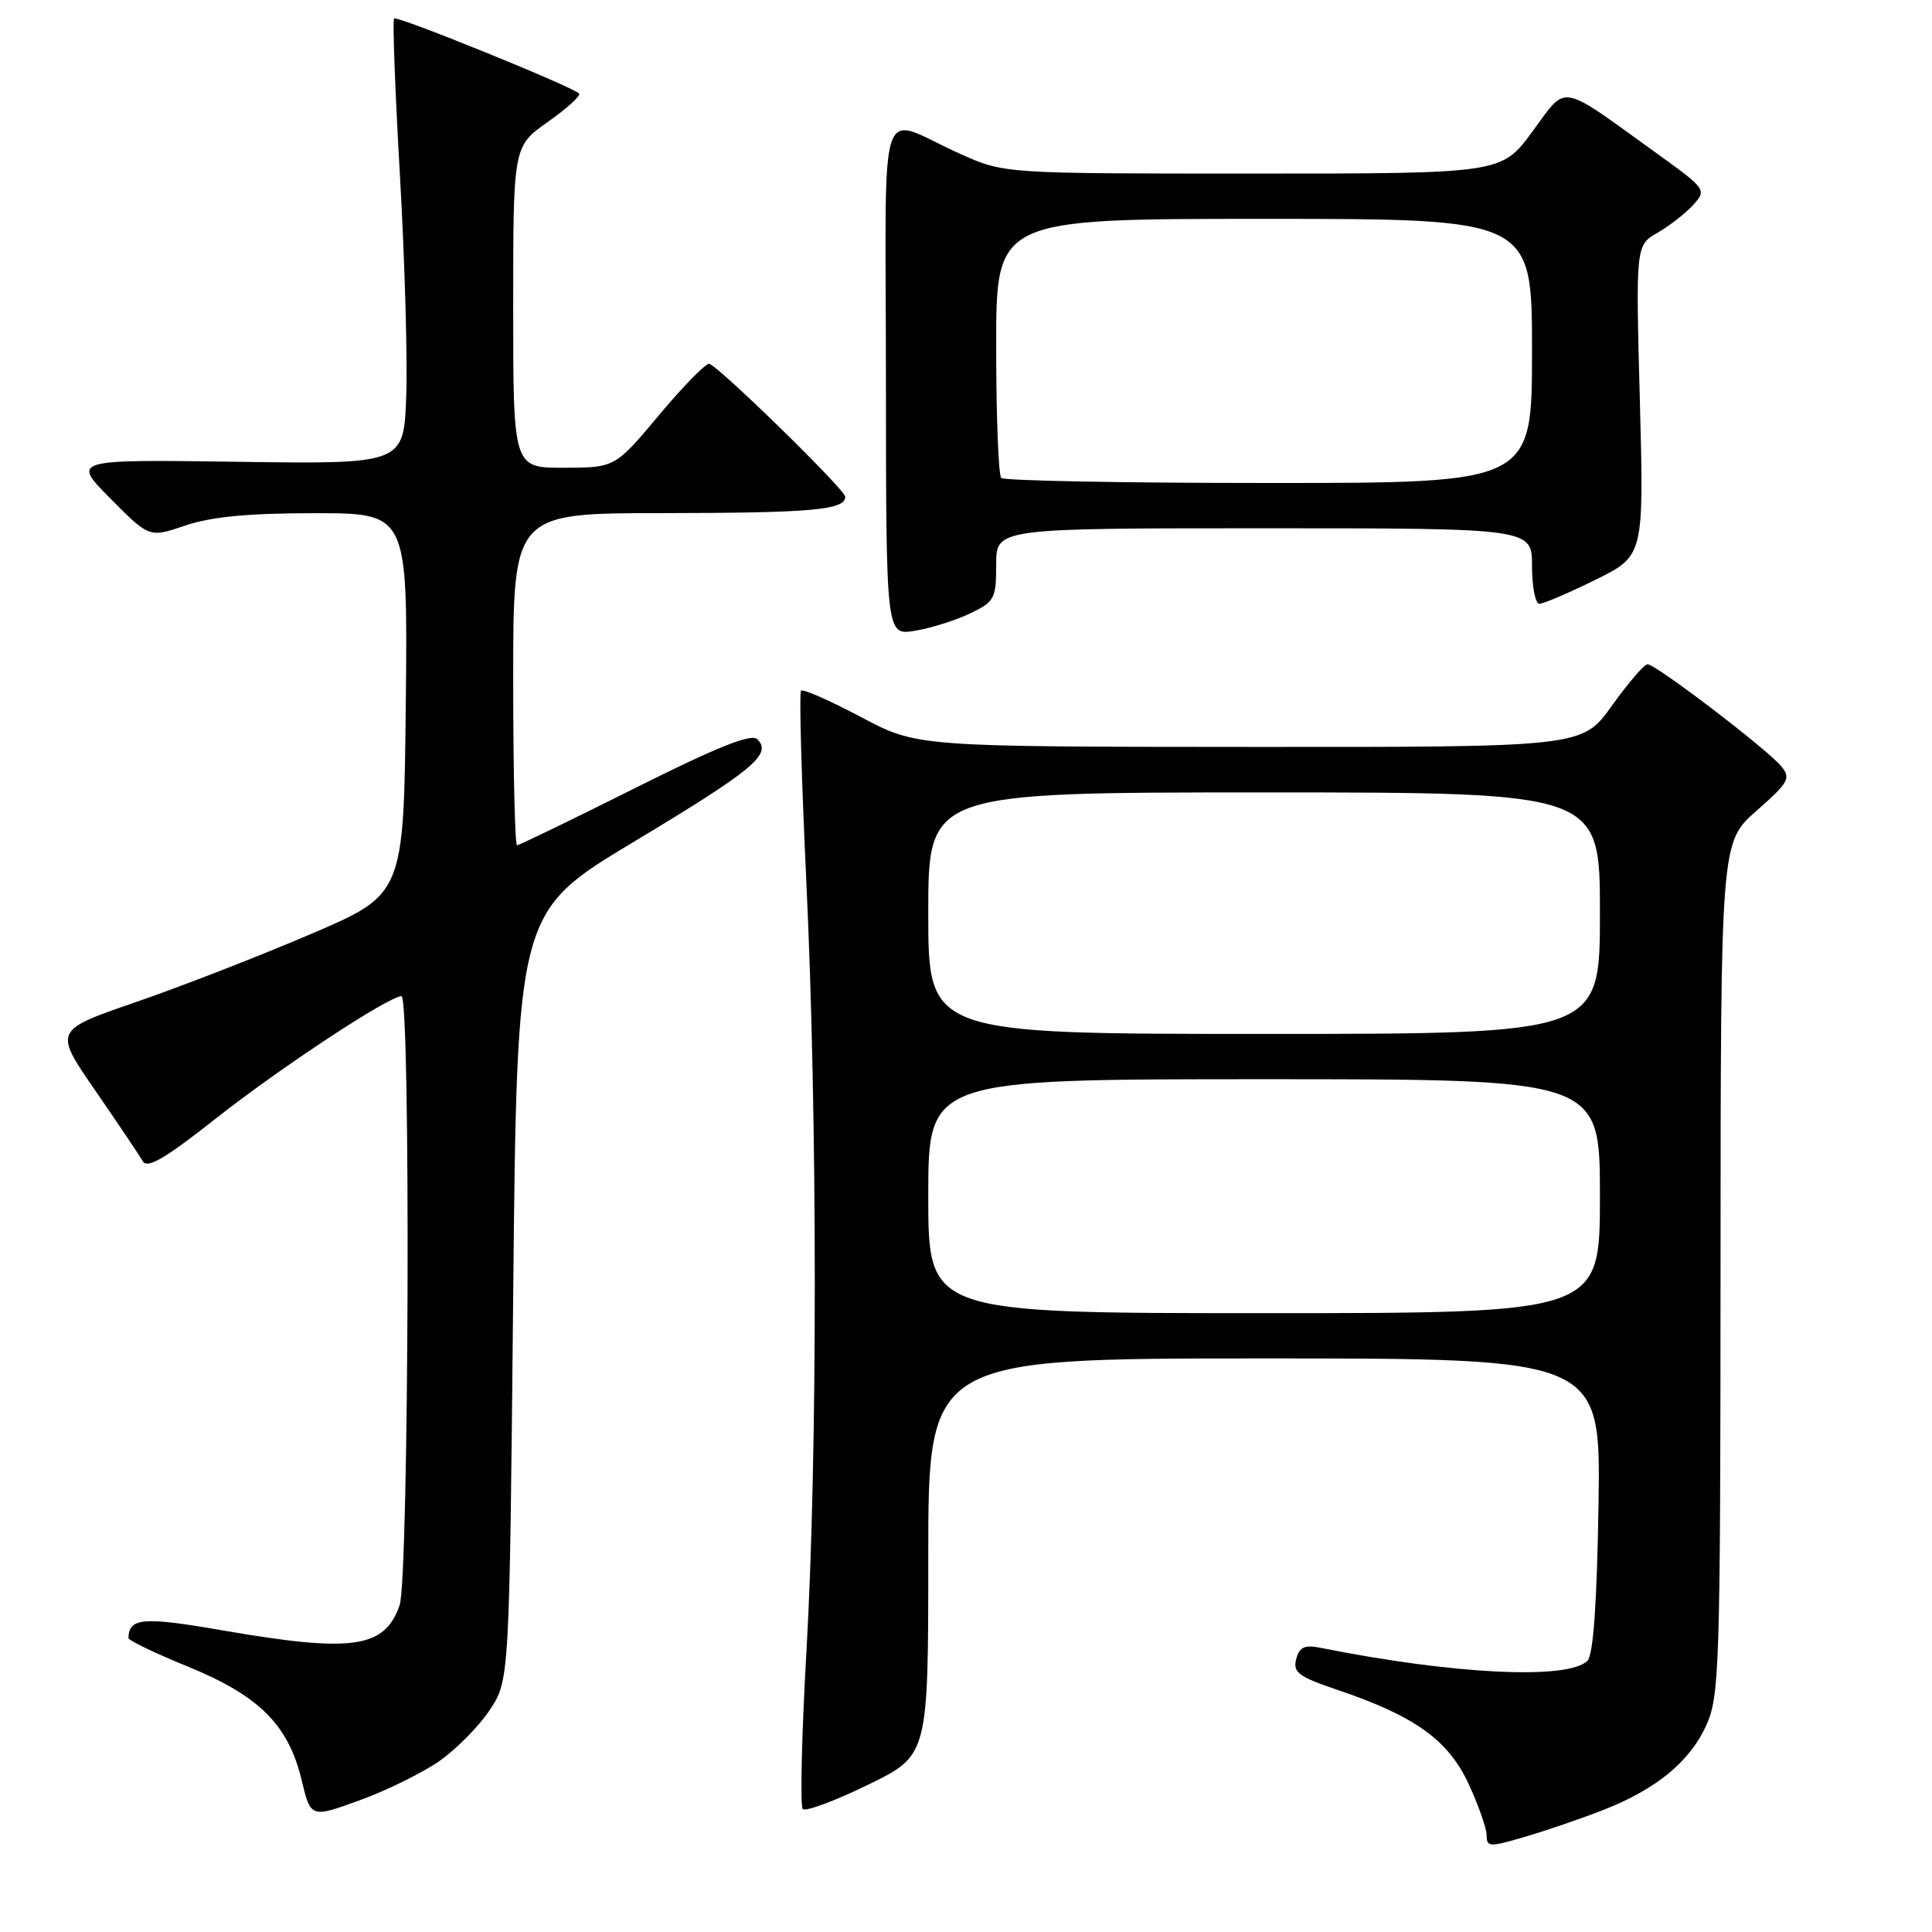<?xml version="1.0" encoding="UTF-8" standalone="no"?>
<!DOCTYPE svg PUBLIC "-//W3C//DTD SVG 1.1//EN" "http://www.w3.org/Graphics/SVG/1.1/DTD/svg11.dtd" >
<svg xmlns="http://www.w3.org/2000/svg" xmlns:xlink="http://www.w3.org/1999/xlink" version="1.1" viewBox="0 0 256 256">
 <g >
 <path fill="currentColor"
d=" M 212.50 239.81 C 219.49 237.06 223.90 233.43 226.09 228.62 C 227.84 224.75 227.96 221.02 227.98 168.05 C 228.00 111.61 228.00 111.61 232.74 107.44 C 237.04 103.65 237.34 103.11 236.00 101.51 C 234.11 99.23 219.37 87.99 218.31 88.02 C 217.86 88.03 215.73 90.51 213.58 93.52 C 209.65 99.00 209.65 99.00 165.58 98.97 C 121.50 98.95 121.50 98.95 114.06 95.00 C 109.97 92.83 106.40 91.26 106.14 91.52 C 105.88 91.78 106.20 103.14 106.84 116.75 C 108.33 148.24 108.34 192.71 106.86 218.77 C 106.22 229.92 106.01 239.34 106.37 239.71 C 106.74 240.08 110.63 238.63 115.02 236.49 C 123.00 232.60 123.00 232.60 123.00 206.30 C 123.00 180.00 123.00 180.00 167.56 180.00 C 212.12 180.00 212.12 180.00 211.81 199.45 C 211.60 212.52 211.12 219.29 210.34 220.07 C 207.78 222.61 192.63 221.88 174.96 218.34 C 172.86 217.92 172.17 218.24 171.75 219.85 C 171.29 221.60 172.08 222.18 177.23 223.92 C 187.46 227.38 191.88 230.54 194.58 236.34 C 195.90 239.18 196.98 242.26 196.99 243.20 C 197.00 244.77 197.37 244.78 202.25 243.33 C 205.14 242.48 209.75 240.89 212.50 239.81 Z  M 58.18 233.38 C 60.43 231.81 63.45 228.76 64.89 226.59 C 67.50 222.65 67.50 222.65 68.00 171.75 C 68.50 120.84 68.50 120.84 83.97 111.55 C 99.80 102.04 102.34 99.94 100.36 97.96 C 99.56 97.16 95.12 98.93 84.14 104.43 C 75.83 108.59 68.79 112.00 68.51 112.00 C 68.23 112.00 68.00 102.10 68.00 90.00 C 68.00 68.00 68.00 68.00 87.75 67.99 C 107.57 67.97 112.00 67.58 112.00 65.82 C 112.00 64.91 95.54 48.81 94.00 48.21 C 93.59 48.05 90.61 51.08 87.38 54.94 C 81.50 61.96 81.50 61.96 74.75 61.98 C 68.00 62.00 68.00 62.00 68.00 40.69 C 68.00 19.39 68.00 19.39 72.61 16.14 C 75.15 14.35 77.00 12.66 76.73 12.39 C 75.78 11.45 52.62 2.04 52.22 2.45 C 52.00 2.67 52.35 12.00 52.99 23.17 C 53.63 34.35 54.01 47.55 53.83 52.50 C 53.50 61.50 53.50 61.50 31.50 61.19 C 9.50 60.88 9.50 60.88 14.64 66.07 C 19.79 71.26 19.79 71.26 24.57 69.63 C 27.98 68.47 32.91 68.00 41.70 68.00 C 54.03 68.00 54.03 68.00 53.77 93.25 C 53.50 118.50 53.50 118.50 41.18 123.77 C 34.41 126.67 23.97 130.73 17.99 132.79 C 7.12 136.53 7.12 136.53 12.63 144.51 C 15.66 148.91 18.49 153.11 18.92 153.87 C 19.52 154.90 21.89 153.50 28.60 148.21 C 37.10 141.50 51.52 132.00 53.20 132.00 C 54.43 132.00 54.19 209.15 52.95 212.71 C 50.96 218.41 46.72 219.01 29.52 216.04 C 18.94 214.20 17.09 214.36 17.02 217.05 C 17.01 217.36 20.57 219.07 24.94 220.85 C 34.35 224.70 38.21 228.56 39.96 235.84 C 41.18 240.90 41.18 240.90 47.62 238.56 C 51.17 237.28 55.92 234.94 58.18 233.38 Z  M 128.49 81.31 C 131.79 79.73 132.00 79.34 132.00 74.81 C 132.00 70.00 132.00 70.00 167.50 70.00 C 203.00 70.00 203.00 70.00 203.00 75.00 C 203.00 77.75 203.44 80.00 203.98 80.00 C 204.52 80.00 207.86 78.57 211.40 76.83 C 217.83 73.65 217.83 73.65 217.29 53.08 C 216.74 32.50 216.74 32.50 219.65 30.83 C 221.25 29.90 223.37 28.25 224.37 27.14 C 226.16 25.16 226.08 25.04 219.51 20.31 C 206.36 10.84 207.74 11.09 203.04 17.45 C 198.94 23.00 198.94 23.00 166.00 23.00 C 133.06 23.00 133.06 23.00 127.28 20.41 C 116.04 15.38 117.38 11.35 117.39 50.19 C 117.41 84.19 117.41 84.19 121.19 83.59 C 123.27 83.25 126.55 82.23 128.49 81.31 Z  M 123.00 158.50 C 123.00 143.00 123.00 143.00 167.50 143.00 C 212.00 143.00 212.00 143.00 212.00 158.50 C 212.00 174.00 212.00 174.00 167.50 174.00 C 123.00 174.00 123.00 174.00 123.00 158.50 Z  M 123.00 121.00 C 123.00 105.00 123.00 105.00 167.50 105.00 C 212.00 105.00 212.00 105.00 212.00 121.00 C 212.00 137.00 212.00 137.00 167.50 137.00 C 123.00 137.00 123.00 137.00 123.00 121.00 Z  M 132.67 63.33 C 132.30 62.97 132.00 55.09 132.00 45.83 C 132.00 29.00 132.00 29.00 167.50 29.00 C 203.00 29.00 203.00 29.00 203.00 46.50 C 203.00 64.00 203.00 64.00 168.17 64.00 C 149.01 64.00 133.03 63.70 132.67 63.33 Z "/>
</g>
</svg>